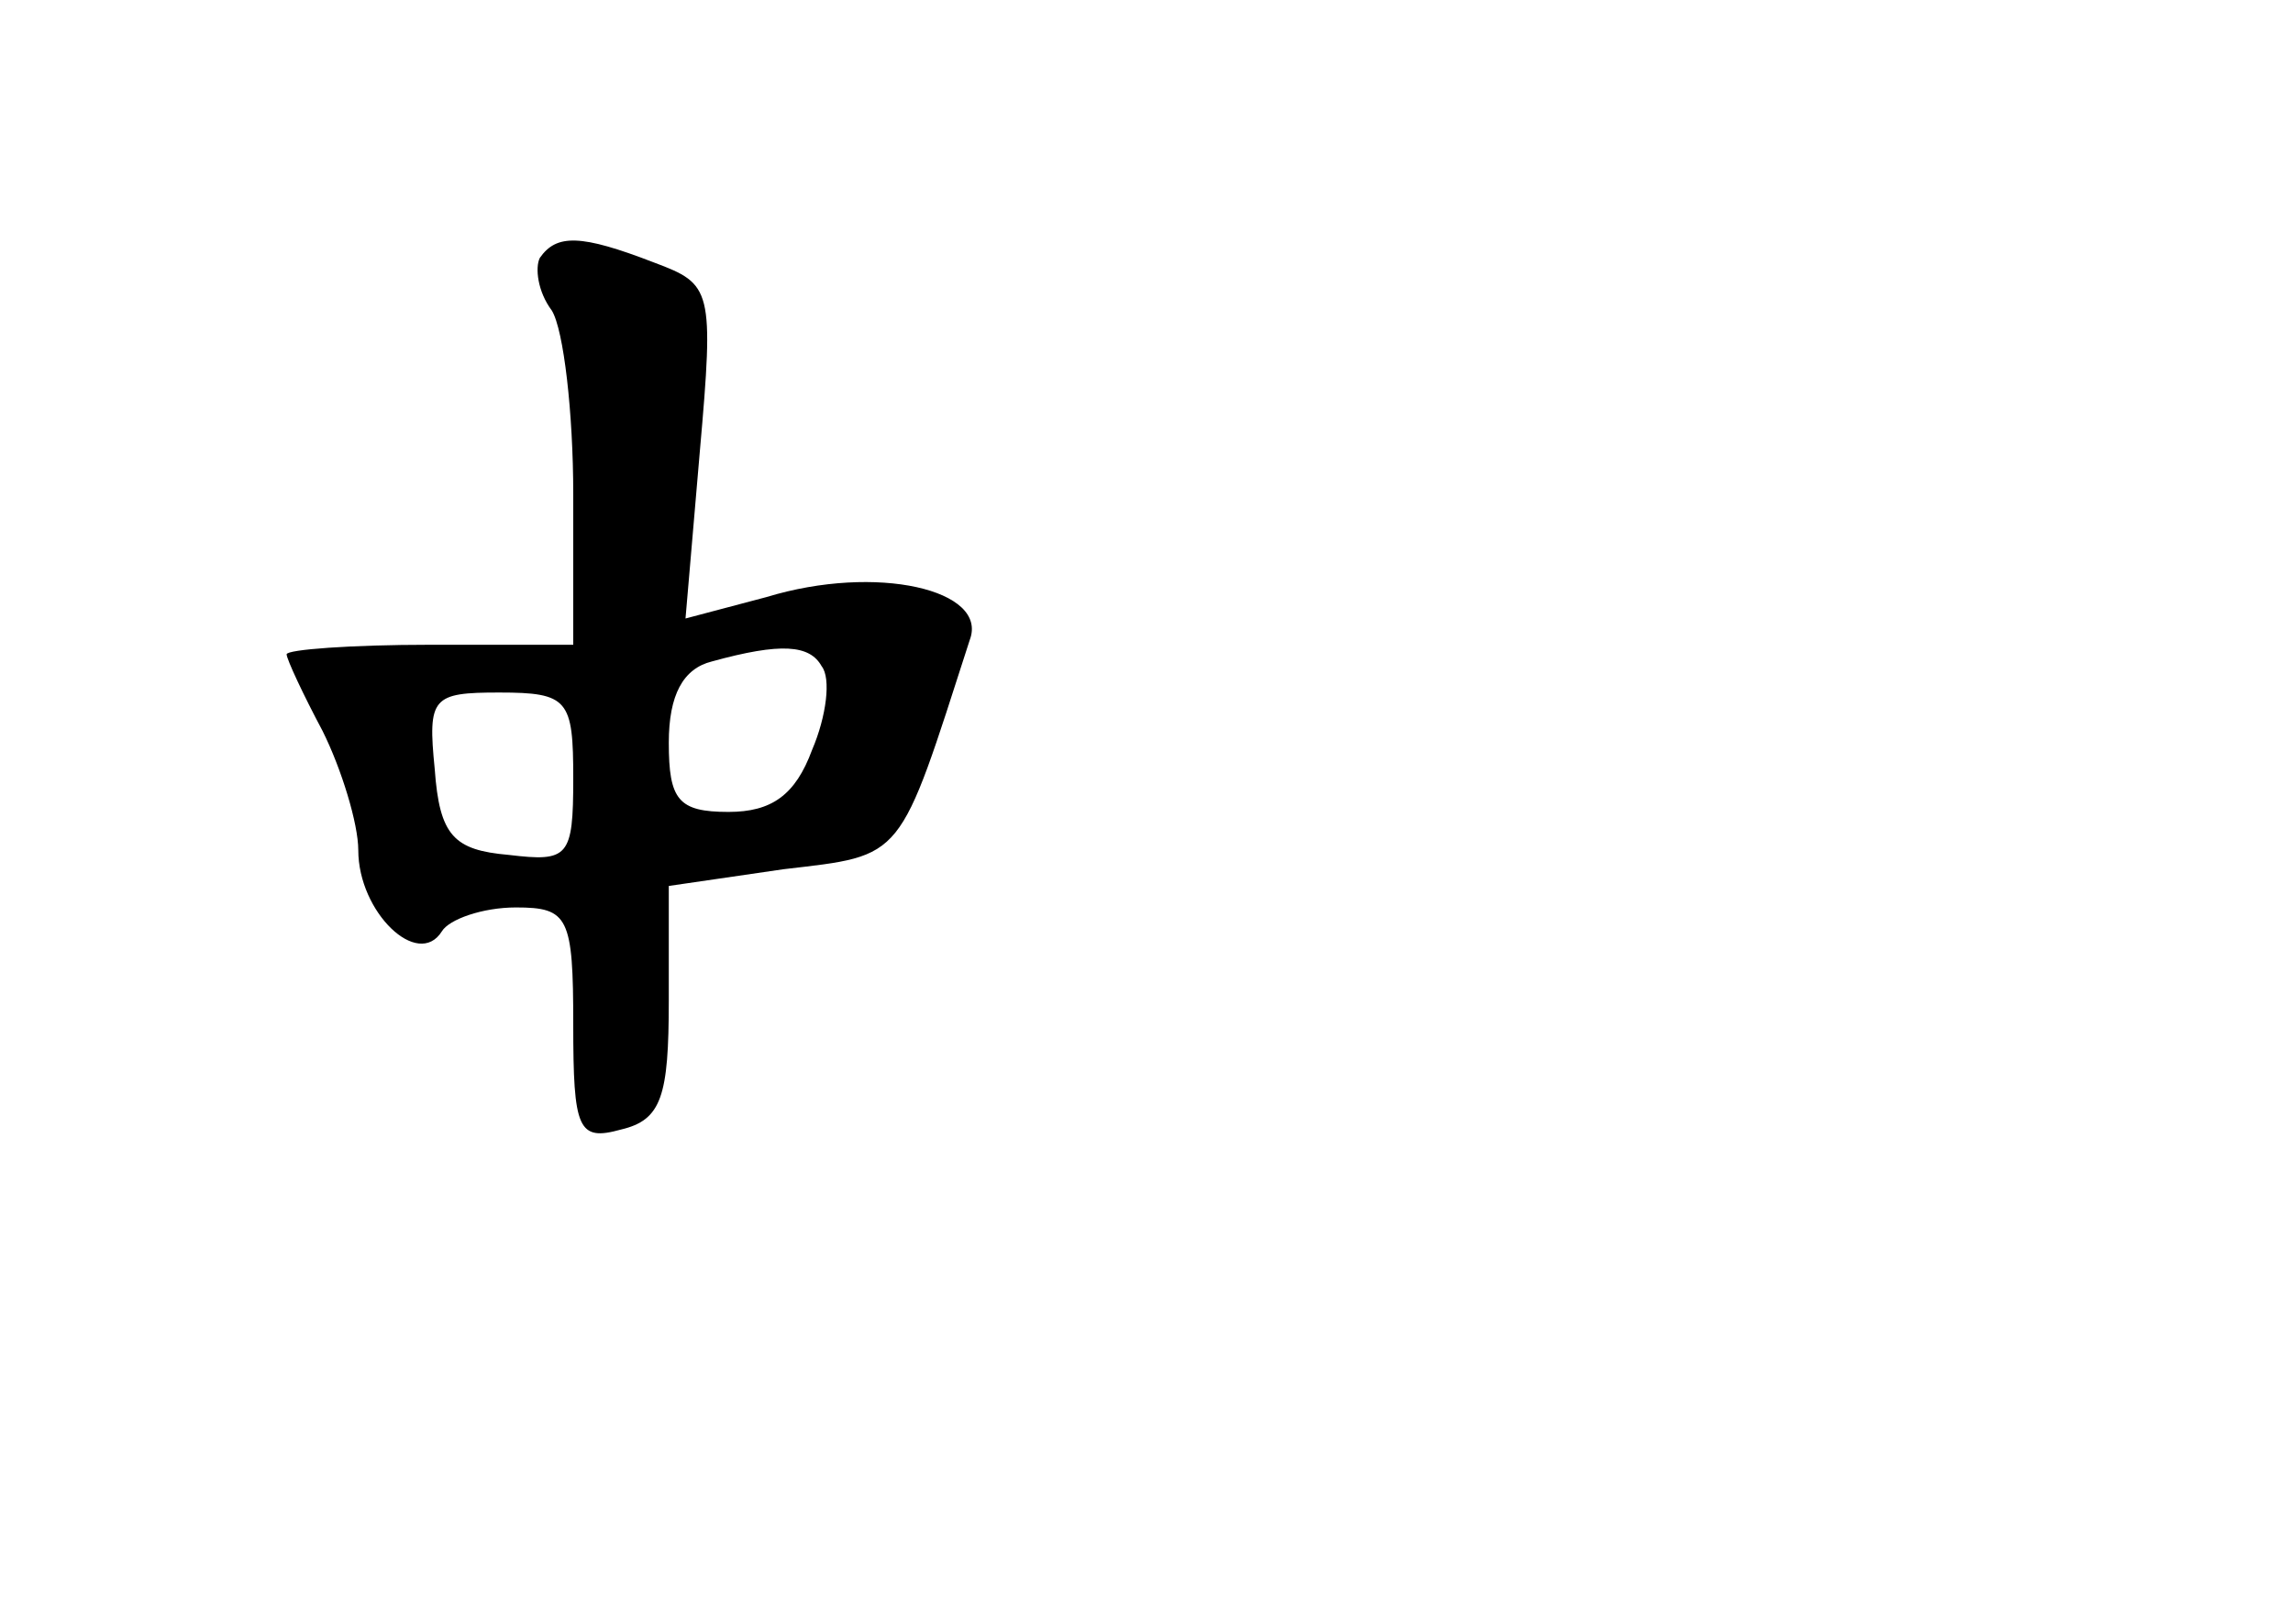 <?xml version="1.0" standalone="no"?>
<!DOCTYPE svg PUBLIC "-//W3C//DTD SVG 20010904//EN"
 "http://www.w3.org/TR/2001/REC-SVG-20010904/DTD/svg10.dtd">
<svg version="1.0" xmlns="http://www.w3.org/2000/svg"
 width="96pt" height="68pt" viewBox="0 0 96 68"
 preserveAspectRatio="xMidYMid meet">
<g transform="translate(0,68) scale(0.1,-0.1)"
fill="#000000" stroke="none">
<path d="M226 572 c-2 -4 -1 -14 5 -22 5 -8 9 -43 9 -77 l0 -63 -60 0 c-33 0
-60 -2 -60 -4 0 -2 7 -17 15 -32 8 -16 15 -39 15 -50 0 -26 25 -50 35 -34 3 5
17 10 31 10 22 0 24 -4 24 -49 0 -44 2 -49 20 -44 17 4 20 14 20 54 l0 48 48
7 c51 6 48 3 78 96 8 21 -39 32 -85 18 l-34 -9 6 70 c6 68 5 70 -19 79 -31 12
-41 12 -48 2z m118 -171 c4 -5 2 -21 -4 -35 -7 -19 -17 -26 -35 -26 -21 0 -25
5 -25 29 0 20 6 31 18 34 29 8 41 7 46 -2z m-104 -47 c0 -33 -2 -35 -27 -32
-23 2 -29 8 -31 36 -3 30 -1 32 27 32 29 0 31 -3 31 -36z"/>
</g>
</svg>
